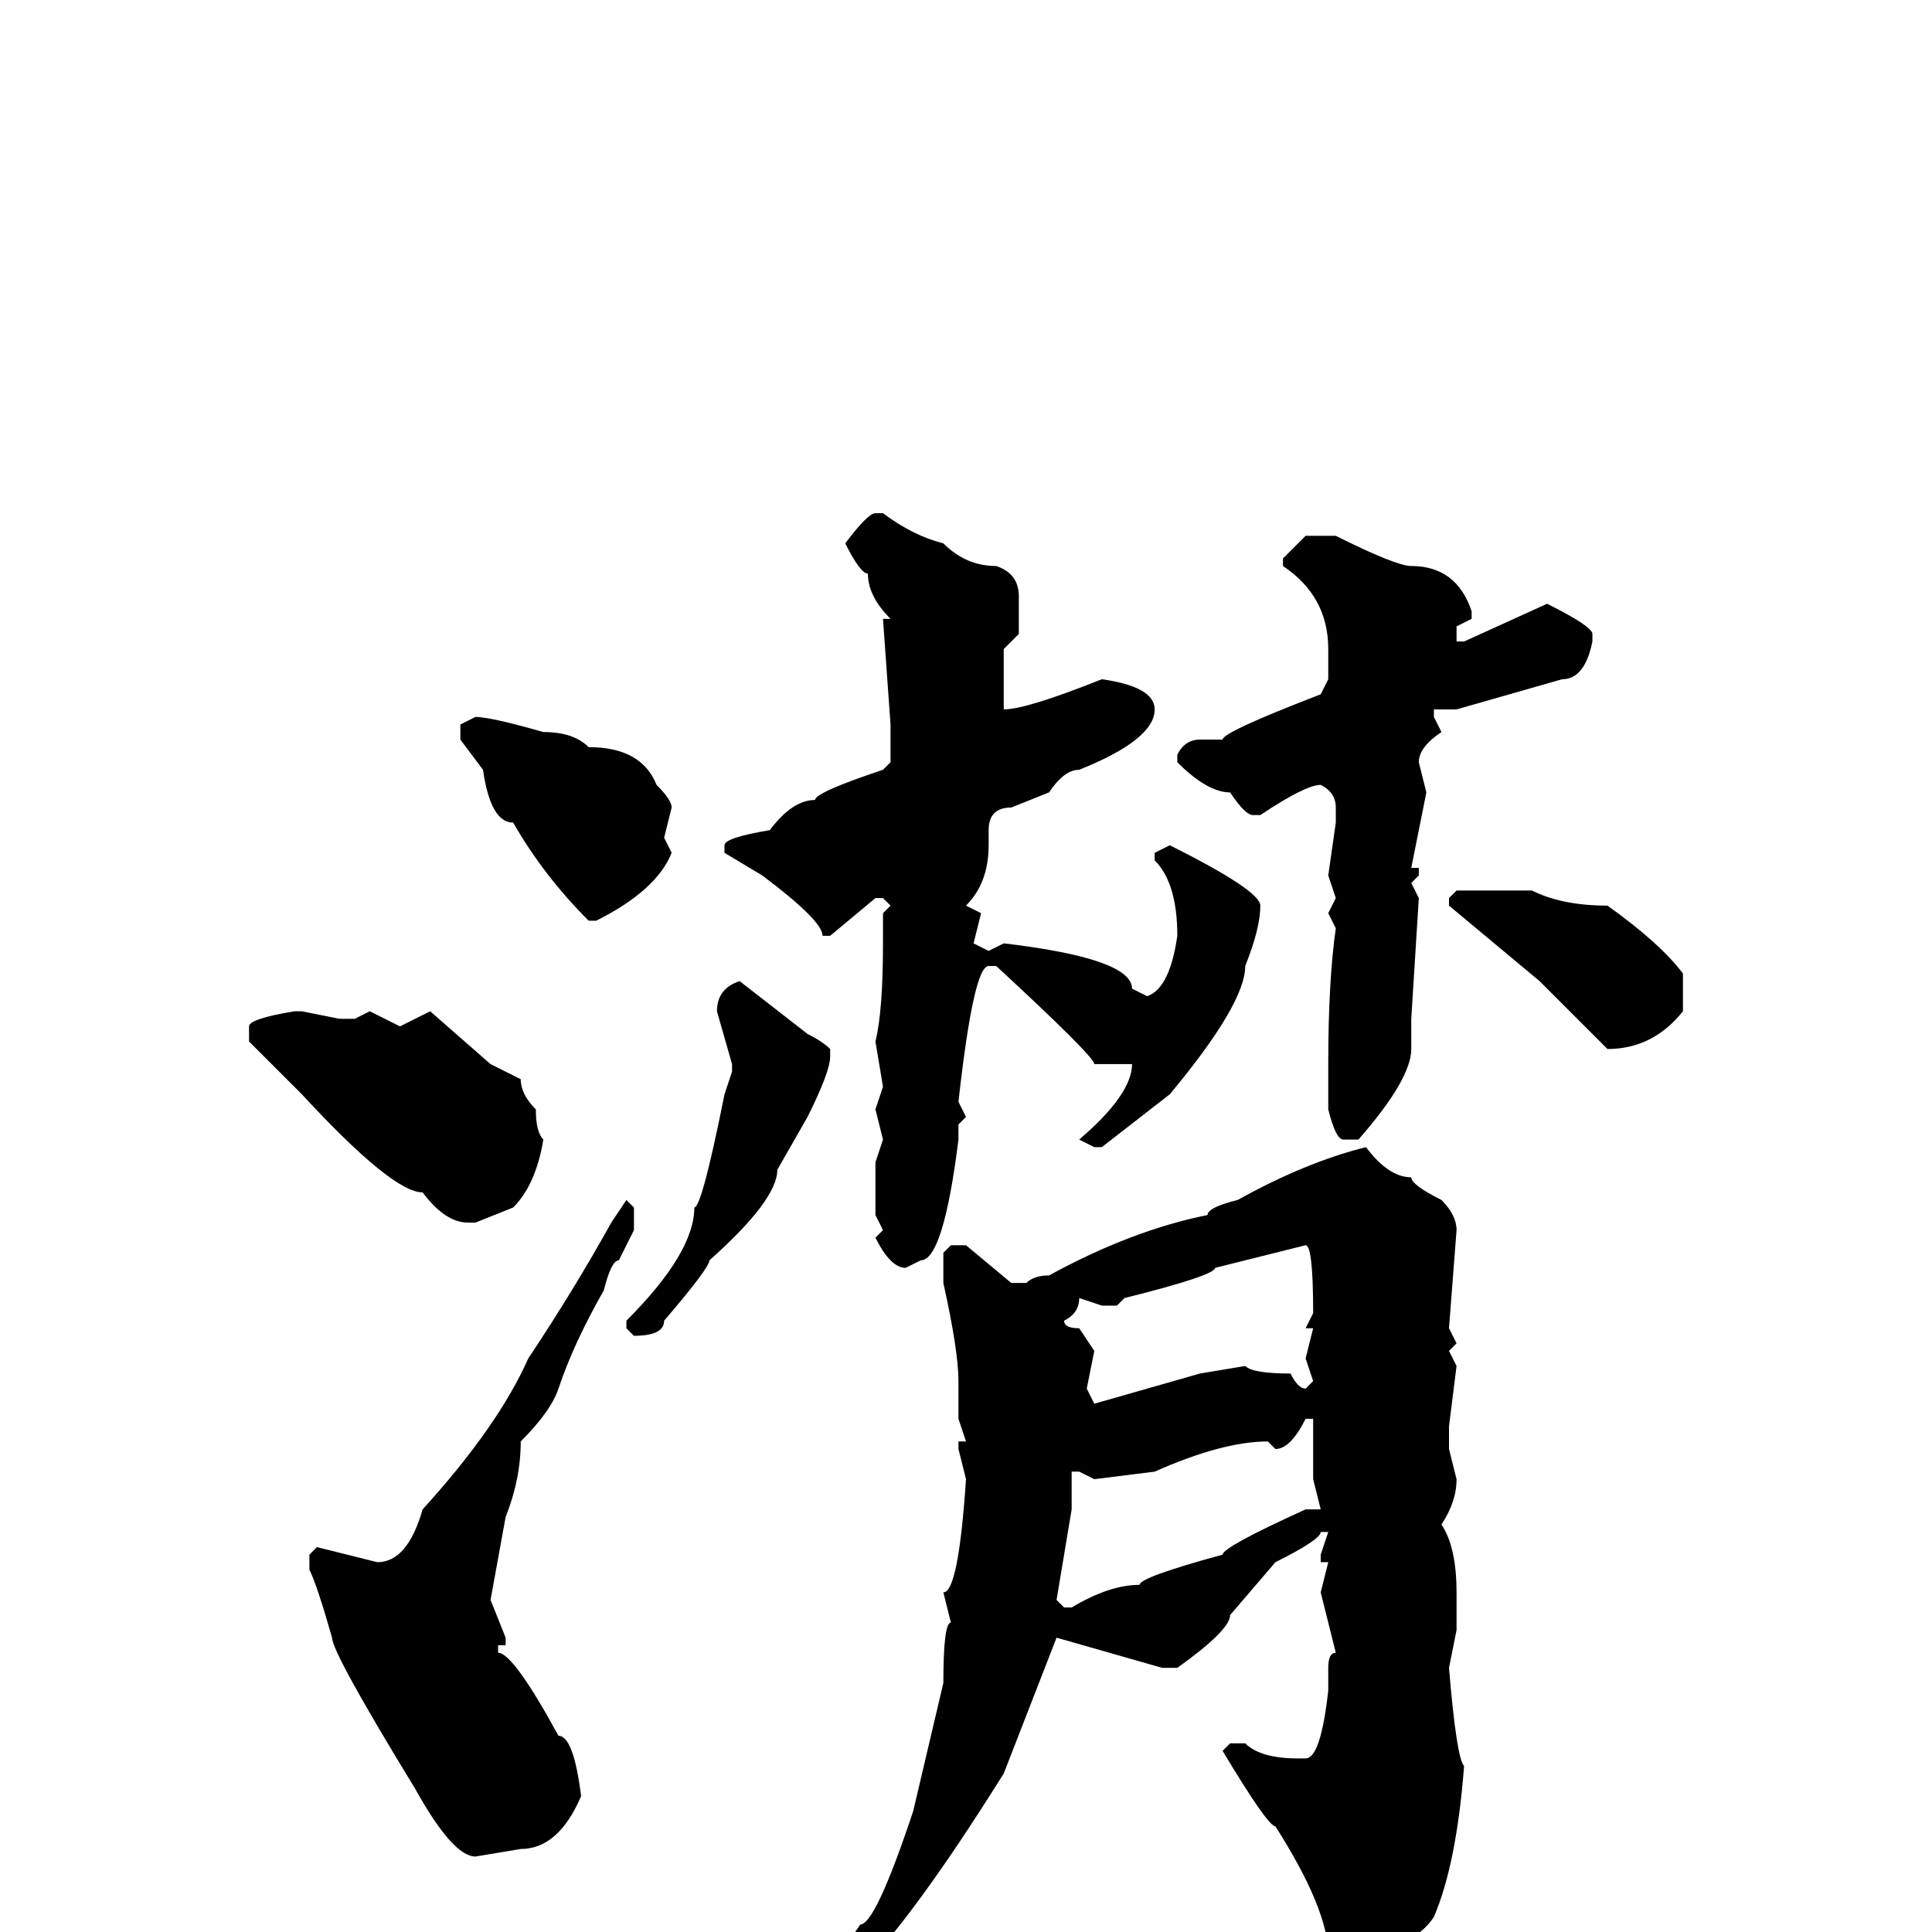<svg xmlns="http://www.w3.org/2000/svg" viewBox="0 -256 256 256">
	<path fill="#000000" d="M116 -188H117Q121 -185 125 -184Q128 -181 132 -181Q135 -180 135 -177V-172L133 -170V-167V-162Q136 -162 146 -166Q153 -165 153 -162Q153 -158 143 -154Q141 -154 139 -151L134 -149Q131 -149 131 -146V-144Q131 -139 128 -136L130 -135L129 -131L131 -130L133 -131Q150 -129 150 -125L152 -124Q155 -125 156 -132Q156 -139 153 -142V-143L155 -144Q167 -138 167 -136Q167 -133 165 -128Q165 -123 155 -111L146 -104H145L143 -105Q150 -111 150 -115H148H145Q145 -116 132 -128H131Q129 -128 127 -110L128 -108L127 -107V-105Q125 -89 122 -89L120 -88Q118 -88 116 -92L117 -93L116 -95V-98V-99V-102L117 -105L116 -109L117 -112L116 -118Q117 -122 117 -131V-135L118 -136L117 -137H116L110 -132H109Q109 -134 101 -140L96 -143V-144Q96 -145 102 -146Q105 -150 108 -150Q108 -151 117 -154L118 -155V-160L117 -174H118Q115 -177 115 -180Q114 -180 112 -184Q115 -188 116 -188ZM173 -185H177Q185 -181 187 -181Q193 -181 195 -175V-174L193 -173V-171H194L205 -176Q211 -173 211 -172V-171Q210 -166 207 -166L193 -162H190V-161L191 -159Q188 -157 188 -155L189 -151L187 -141H188V-140L187 -139L188 -137L187 -121V-117Q187 -113 180 -105H178Q177 -105 176 -109V-115Q176 -126 177 -133L176 -135L177 -137L176 -140L177 -147V-149Q177 -151 175 -152Q173 -152 167 -148H166Q165 -148 163 -151Q160 -151 156 -155V-156Q157 -158 159 -158H162Q162 -159 175 -164L176 -166V-170Q176 -177 170 -181V-182ZM63 -161Q65 -161 72 -159Q76 -159 78 -157Q85 -157 87 -152Q89 -150 89 -149L88 -145L89 -143Q87 -138 79 -134H78Q72 -140 68 -147Q65 -147 64 -154L61 -158V-160ZM193 -138H198H203Q207 -136 213 -136Q220 -131 223 -127V-122Q219 -117 213 -117L204 -126L192 -136V-137ZM98 -126L107 -119Q109 -118 110 -117V-116Q110 -114 107 -108L103 -101Q103 -97 94 -89Q94 -88 88 -81Q88 -79 84 -79L83 -80V-81Q92 -90 92 -96Q93 -96 96 -111L97 -114V-115L95 -122Q95 -125 98 -126ZM40 -122L45 -121H47L49 -122L53 -120L57 -122L65 -115L69 -113Q69 -111 71 -109Q71 -106 72 -105Q71 -99 68 -96L63 -94H62Q59 -94 56 -98Q52 -98 40 -111L33 -118V-120Q33 -121 39 -122ZM181 -104Q184 -100 187 -100Q187 -99 191 -97Q193 -95 193 -93L192 -80L193 -78L192 -77L193 -75L192 -67V-66V-64L193 -60Q193 -57 191 -54Q193 -51 193 -45V-40L192 -35Q193 -23 194 -22Q193 -9 190 -2Q188 1 184 2Q184 5 178 7Q176 7 176 6V3Q176 -3 169 -14Q168 -14 162 -24L163 -25H165Q167 -23 172 -23H173Q175 -23 176 -32V-34V-35Q176 -37 177 -37L175 -45L176 -49H175V-50L176 -53H175Q175 -52 169 -49L163 -42Q163 -40 156 -35H154L140 -39L133 -21Q123 -5 116 3Q113 9 106 13H105L104 12V11Q110 5 114 -1Q116 -1 121 -16L125 -33Q125 -41 126 -41L125 -45Q127 -45 128 -60L127 -64V-65H128L127 -68V-73Q127 -77 125 -86V-90L126 -91H128L134 -86H136Q137 -87 139 -87Q150 -93 160 -95Q160 -96 164 -97Q173 -102 181 -104ZM83 -97L84 -96V-93L82 -89Q81 -89 80 -85Q76 -78 74 -72Q73 -69 69 -65Q69 -60 67 -55L65 -44L67 -39V-38H66V-37Q68 -37 74 -26Q76 -26 77 -18Q74 -11 69 -11L63 -10Q60 -10 55 -19Q44 -37 44 -39Q42 -46 41 -48V-50L42 -51L50 -49Q54 -49 56 -56Q66 -67 70 -76Q76 -85 81 -94L83 -97ZM148 -83H146L143 -84Q143 -82 141 -81Q141 -80 143 -80L145 -77L144 -72L145 -70L159 -74L165 -75Q166 -74 171 -74Q172 -72 173 -72L174 -73L173 -76L174 -80H173L174 -82Q174 -91 173 -91L161 -88Q161 -87 149 -84ZM173 -68Q171 -64 169 -64L168 -65Q162 -65 153 -61L145 -60L143 -61H142V-56L140 -44L141 -43H142Q147 -46 151 -46Q151 -47 162 -50Q162 -51 173 -56H175L174 -60V-68Z"/>
</svg>